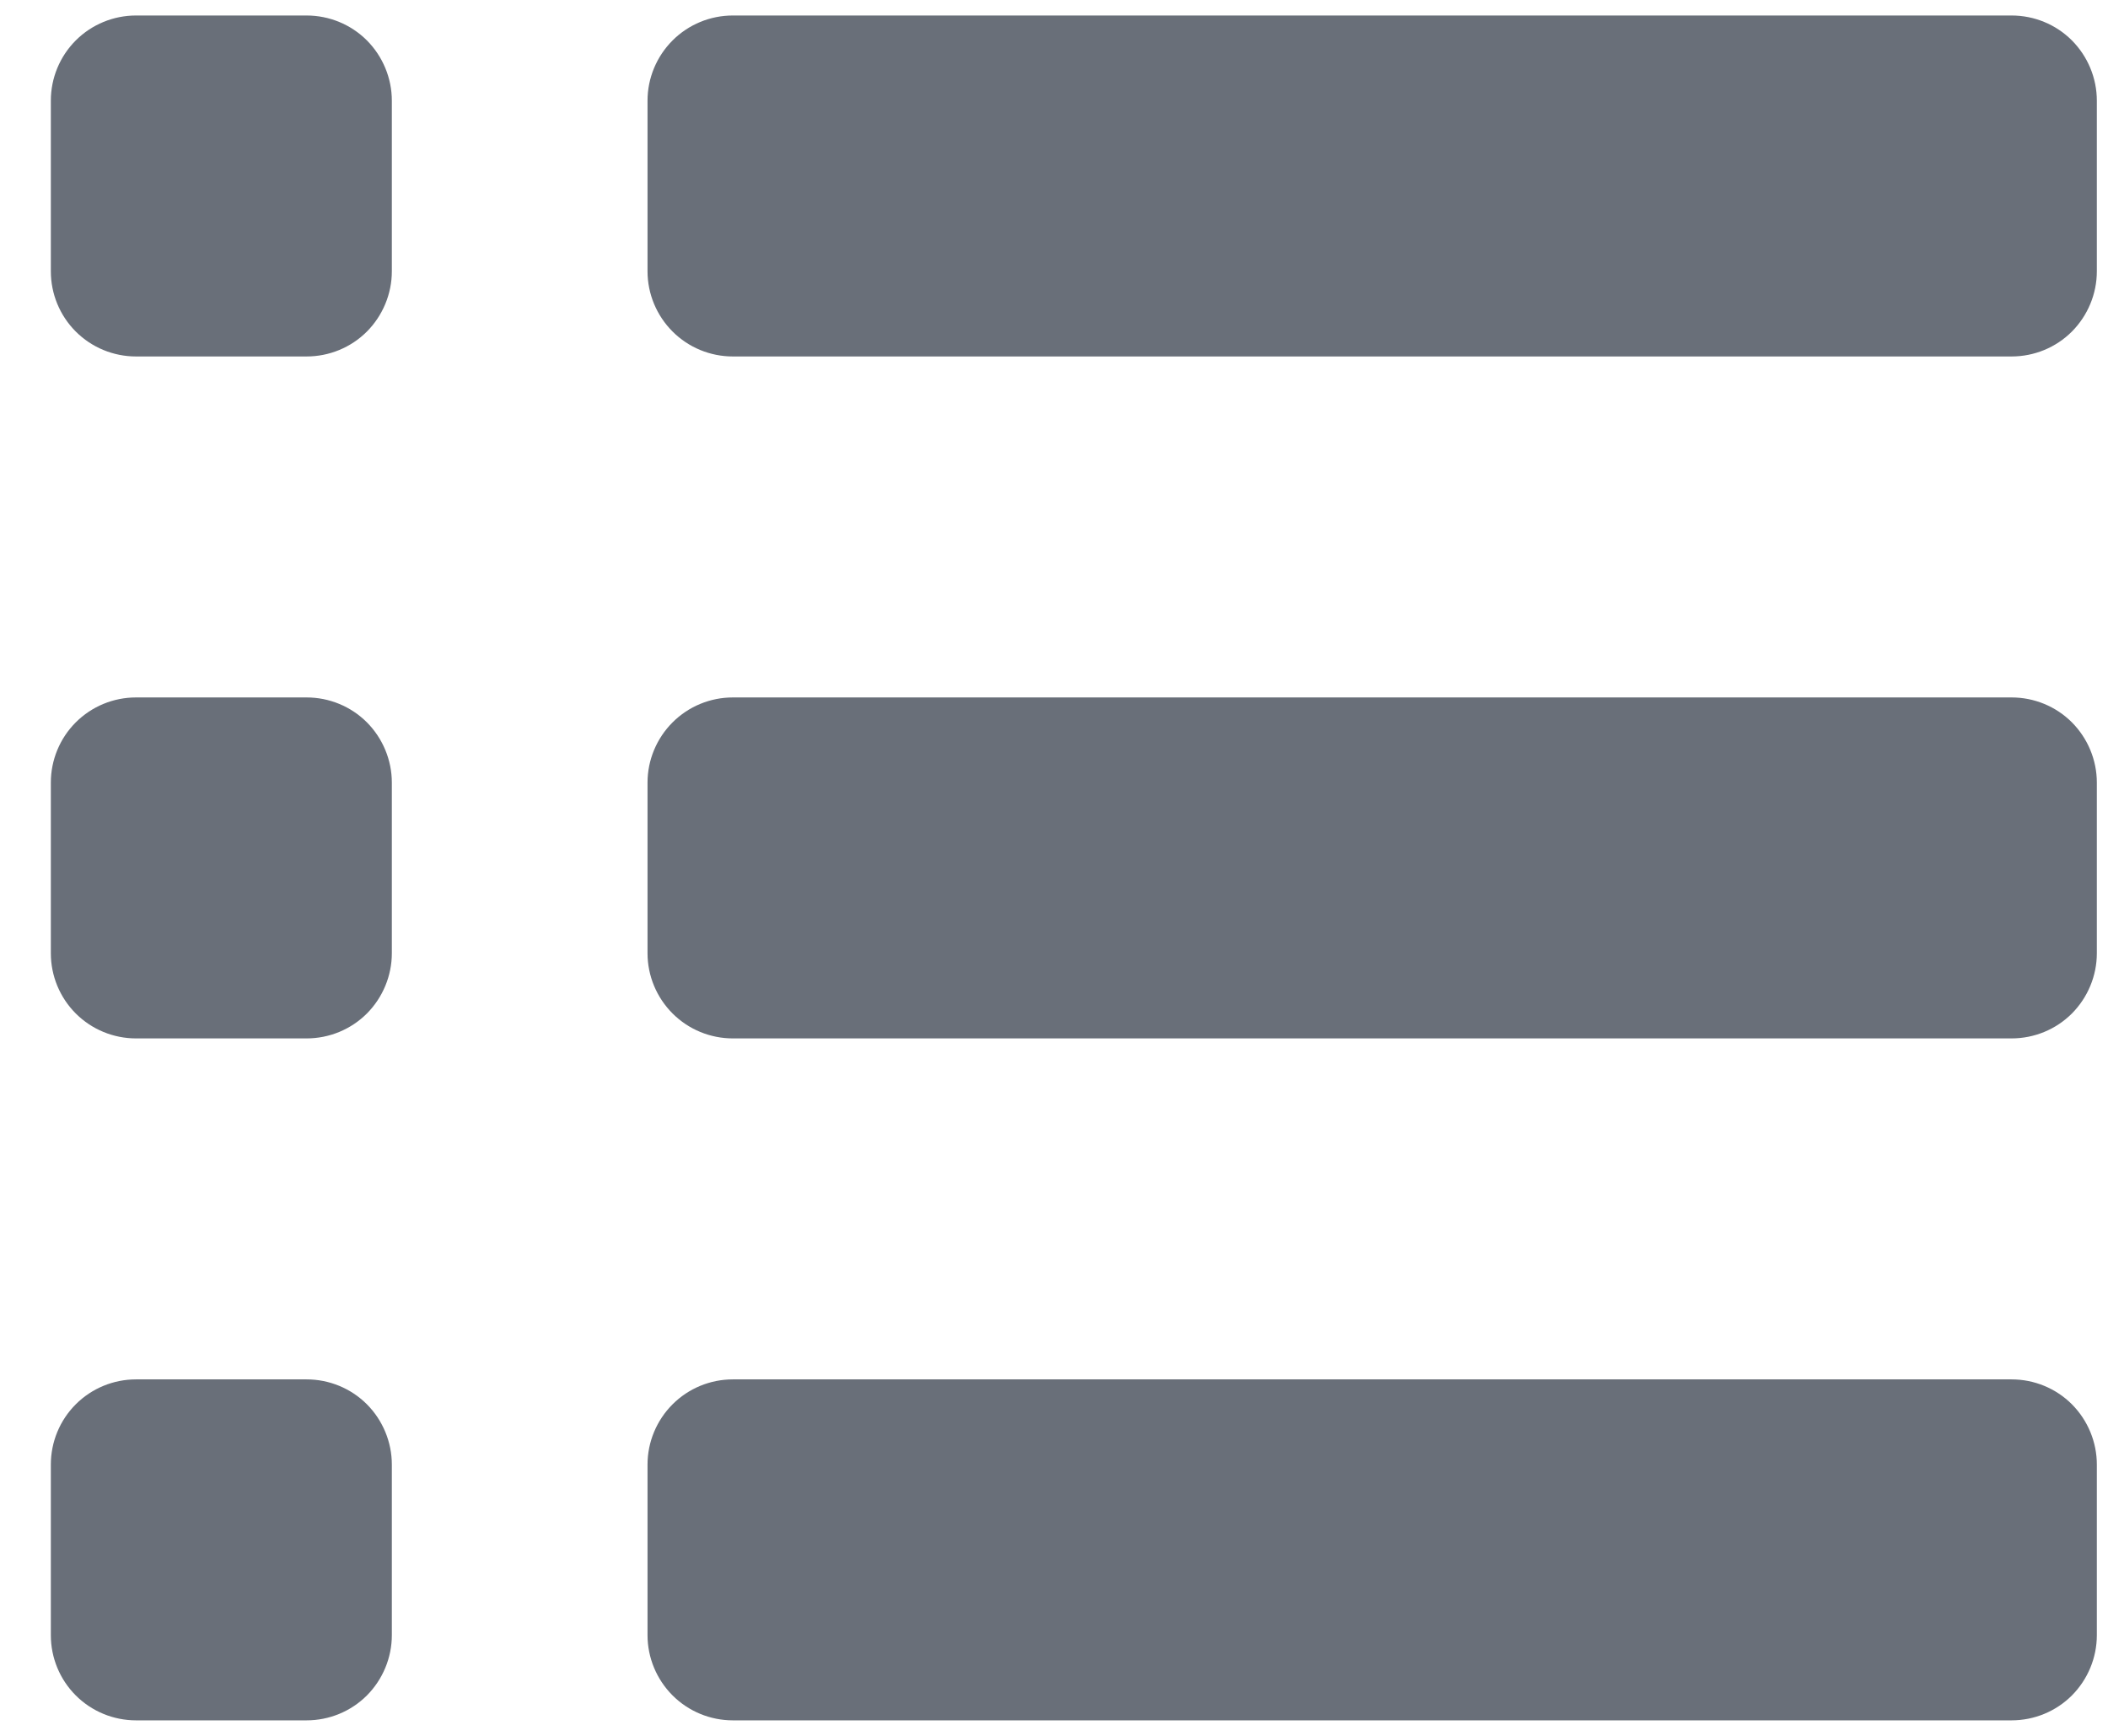 <svg width="17" height="14" viewBox="0 0 17 14" fill="none" xmlns="http://www.w3.org/2000/svg">
<path d="M16.91 0.812V2.188C16.91 2.37 16.837 2.545 16.709 2.674C16.58 2.803 16.405 2.875 16.222 2.875H5.91C5.728 2.875 5.553 2.803 5.424 2.674C5.295 2.545 5.222 2.37 5.222 2.188V0.812C5.222 0.63 5.295 0.455 5.424 0.326C5.553 0.197 5.728 0.125 5.91 0.125H16.222C16.405 0.125 16.58 0.197 16.709 0.326C16.837 0.455 16.91 0.63 16.91 0.812ZM2.472 0.125H1.097C0.915 0.125 0.74 0.197 0.611 0.326C0.482 0.455 0.41 0.63 0.41 0.812V2.188C0.41 2.37 0.482 2.545 0.611 2.674C0.74 2.803 0.915 2.875 1.097 2.875H2.472C2.655 2.875 2.83 2.803 2.959 2.674C3.087 2.545 3.16 2.37 3.16 2.188V0.812C3.16 0.63 3.087 0.455 2.959 0.326C2.83 0.197 2.655 0.125 2.472 0.125ZM16.222 5.625H5.91C5.728 5.625 5.553 5.697 5.424 5.826C5.295 5.955 5.222 6.13 5.222 6.312V7.688C5.222 7.87 5.295 8.045 5.424 8.174C5.553 8.303 5.728 8.375 5.91 8.375H16.222C16.405 8.375 16.58 8.303 16.709 8.174C16.837 8.045 16.91 7.87 16.91 7.688V6.312C16.91 6.13 16.837 5.955 16.709 5.826C16.58 5.697 16.405 5.625 16.222 5.625ZM2.472 5.625H1.097C0.915 5.625 0.74 5.697 0.611 5.826C0.482 5.955 0.41 6.13 0.41 6.312V7.688C0.41 7.87 0.482 8.045 0.611 8.174C0.74 8.303 0.915 8.375 1.097 8.375H2.472C2.655 8.375 2.83 8.303 2.959 8.174C3.087 8.045 3.16 7.87 3.16 7.688V6.312C3.16 6.13 3.087 5.955 2.959 5.826C2.83 5.697 2.655 5.625 2.472 5.625ZM16.222 11.125H5.91C5.728 11.125 5.553 11.197 5.424 11.326C5.295 11.455 5.222 11.63 5.222 11.812V13.188C5.222 13.37 5.295 13.545 5.424 13.674C5.553 13.803 5.728 13.875 5.91 13.875H16.222C16.405 13.875 16.58 13.803 16.709 13.674C16.837 13.545 16.91 13.37 16.91 13.188V11.812C16.91 11.63 16.837 11.455 16.709 11.326C16.58 11.197 16.405 11.125 16.222 11.125ZM2.472 11.125H1.097C0.915 11.125 0.74 11.197 0.611 11.326C0.482 11.455 0.41 11.63 0.41 11.812V13.188C0.41 13.37 0.482 13.545 0.611 13.674C0.74 13.803 0.915 13.875 1.097 13.875H2.472C2.655 13.875 2.83 13.803 2.959 13.674C3.087 13.545 3.16 13.37 3.16 13.188V11.812C3.16 11.63 3.087 11.455 2.959 11.326C2.83 11.197 2.655 11.125 2.472 11.125Z" fill="#696F79"/>
</svg>
